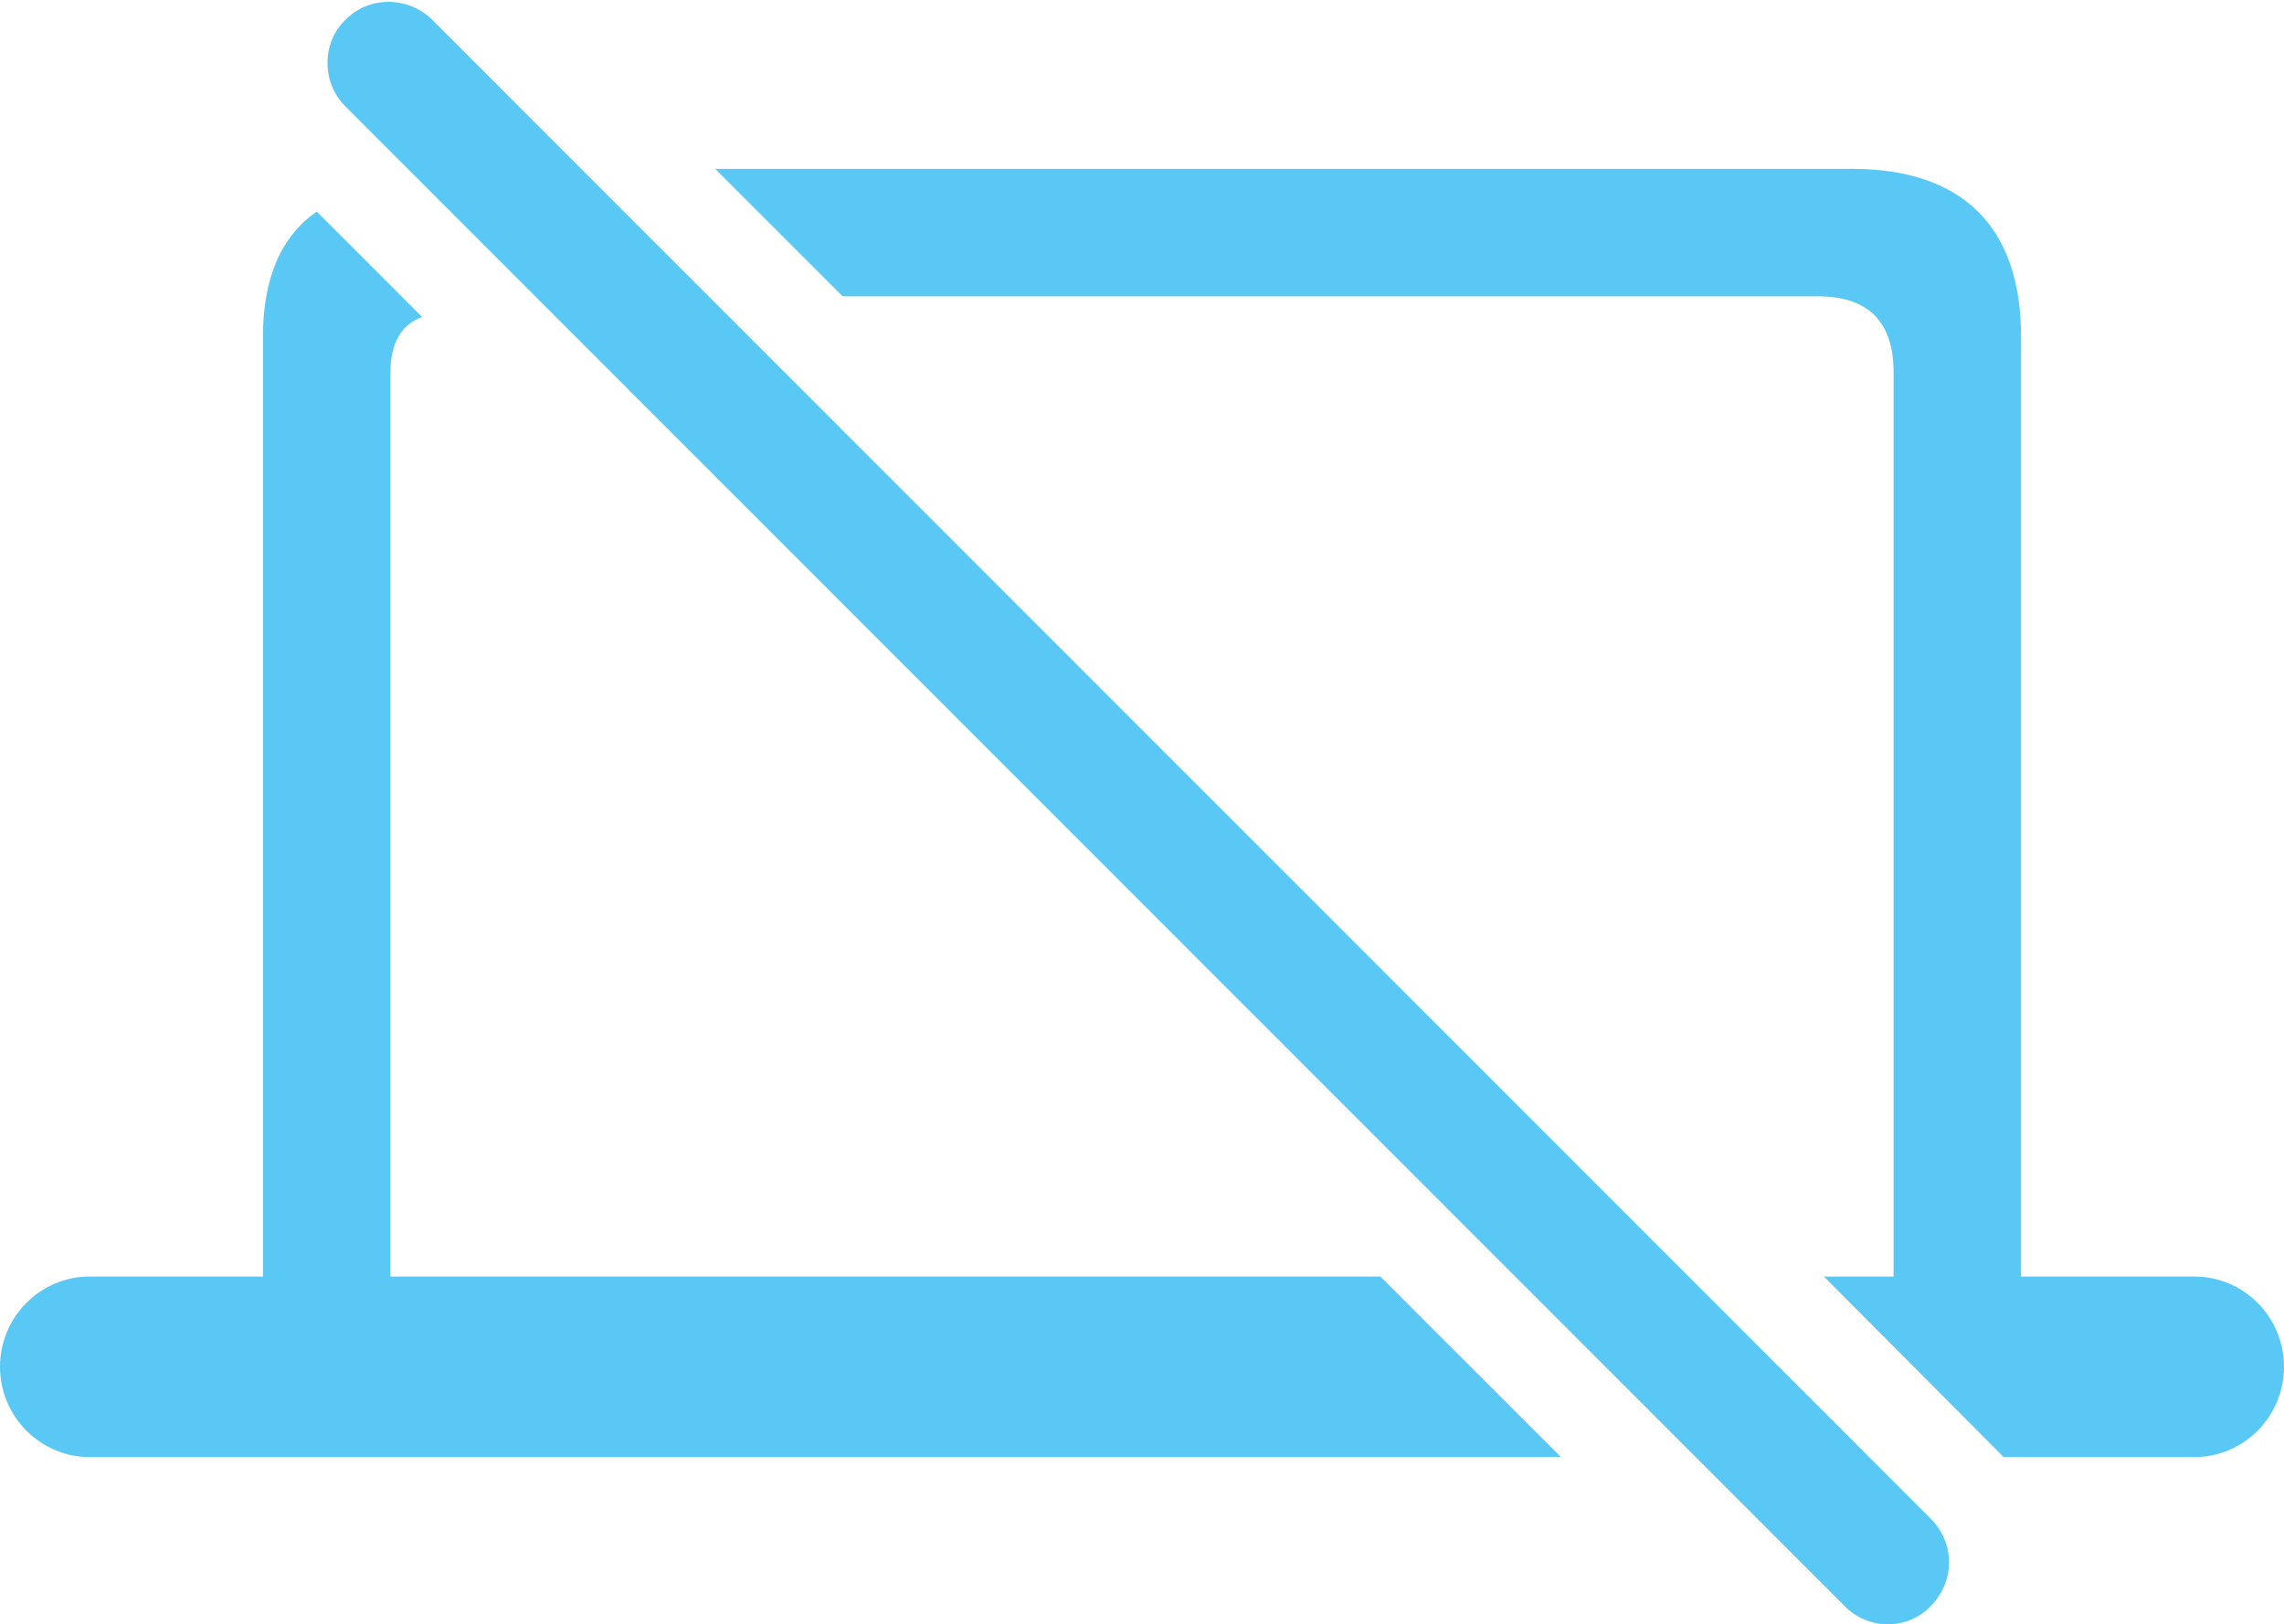 <?xml version="1.0" encoding="UTF-8"?>
<!--Generator: Apple Native CoreSVG 175.5-->
<!DOCTYPE svg
PUBLIC "-//W3C//DTD SVG 1.1//EN"
       "http://www.w3.org/Graphics/SVG/1.1/DTD/svg11.dtd">
<svg version="1.1" xmlns="http://www.w3.org/2000/svg" xmlns:xlink="http://www.w3.org/1999/xlink" width="35.205" height="25.043">
 <g>
  <rect height="25.043" opacity="0" width="35.205" x="0" y="0"/>
  <path d="M21.277 19.681L6.018 19.681L6.018 5.74C6.018 5.301 6.177 5.008 6.506 4.886L4.883 3.262C4.333 3.641 4.053 4.288 4.053 5.191L4.053 19.681L1.379 19.681C0.623 19.681 0 20.303 0 21.072C0 21.841 0.623 22.464 1.379 22.464L24.06 22.464ZM30.884 22.464L33.826 22.464C34.583 22.464 35.205 21.841 35.205 21.072C35.205 20.303 34.583 19.681 33.826 19.681L31.152 19.681L31.152 5.191C31.152 3.482 30.237 2.603 28.54 2.603L11.023 2.603L12.988 4.568L28.015 4.568C28.796 4.568 29.187 4.959 29.187 5.74L29.187 19.681L28.113 19.681ZM28.43 24.759C28.796 25.137 29.407 25.137 29.761 24.759C30.127 24.393 30.139 23.807 29.773 23.428L6.665 0.308C6.299-0.058 5.688-0.07 5.322 0.308C4.956 0.662 4.956 1.273 5.322 1.639Z" fill="#5ac8f5"/>
 </g>
</svg>
